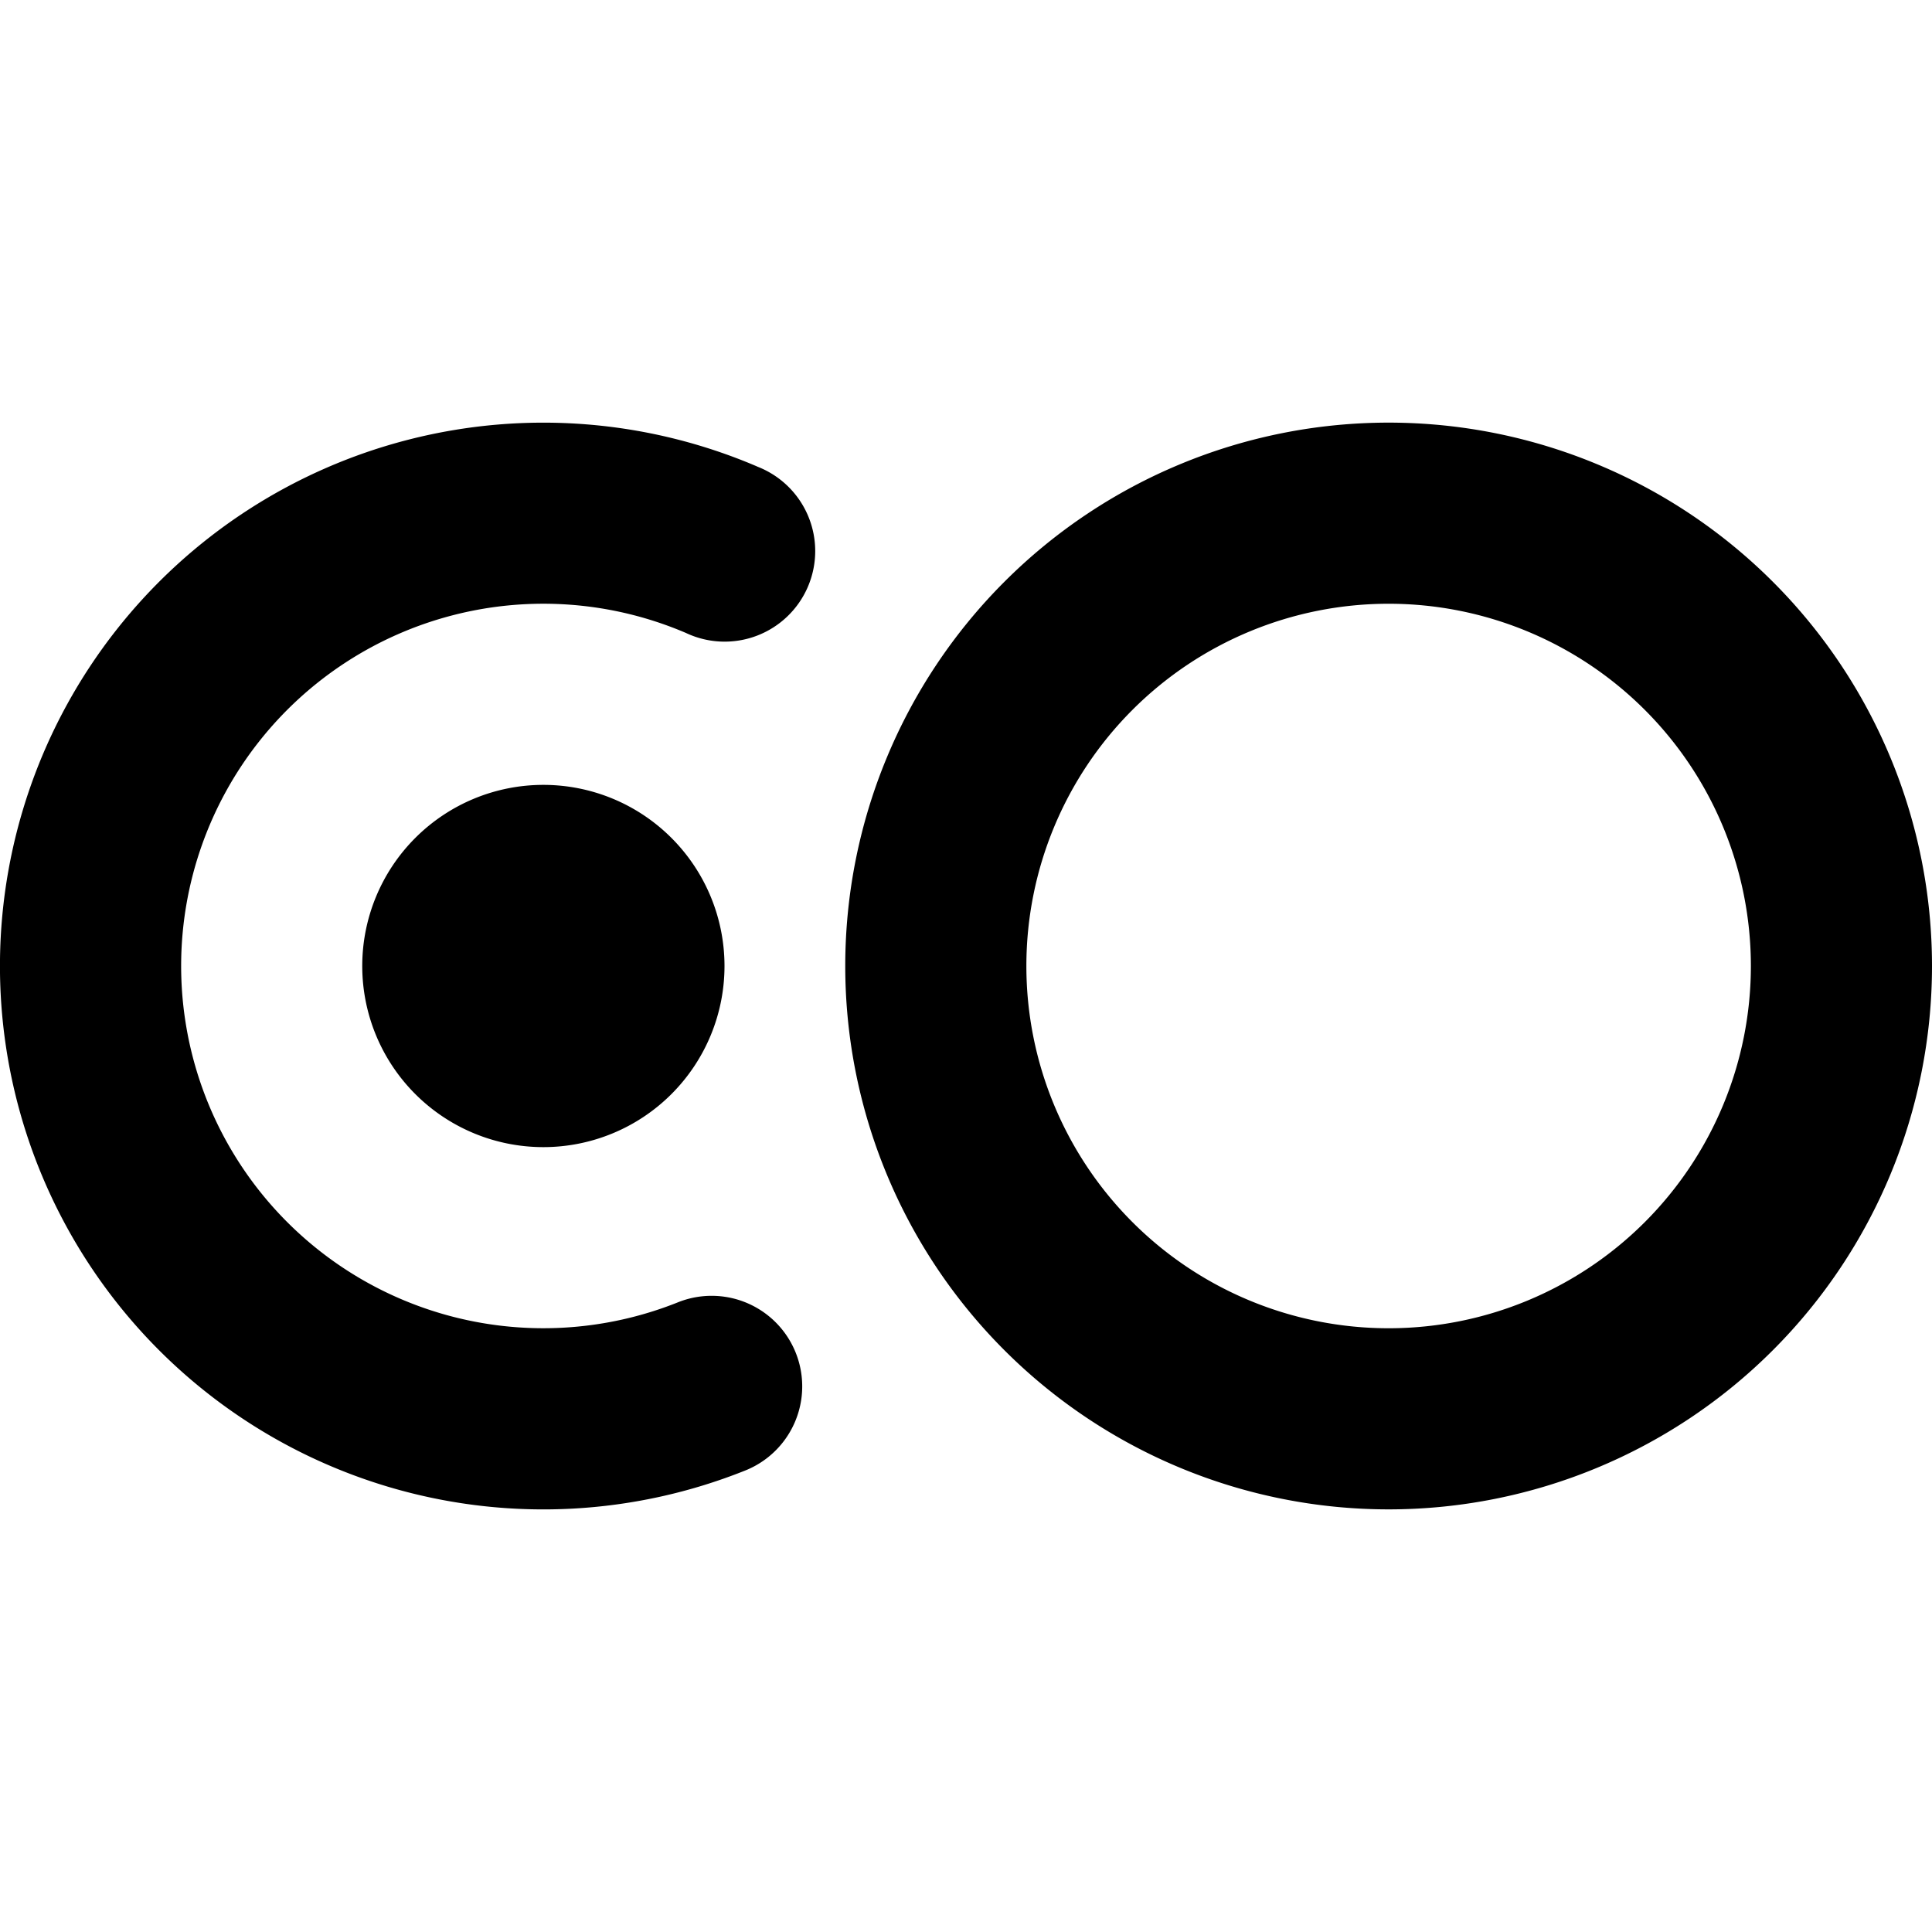 <svg width="16" height="16" viewBox="0 0 16 16" xmlns="http://www.w3.org/2000/svg"><path fill-rule="evenodd" clip-rule="evenodd" d="M6.272 3.864a4.5 4.5 0 1 0-.1 8.314.75.75 0 1 0-.557-1.393 3 3 0 1 1 .066-5.543.75.75 0 1 0 .59-1.378ZM11.5 11a3 3 0 1 0 0-6 3 3 0 0 0 0 6Zm0 1.5a4.5 4.5 0 1 0 0-9 4.5 4.5 0 0 0 0 9ZM6 8a1.5 1.5 0 1 1-3 0 1.5 1.5 0 0 1 3 0Z" fill="#000"/></svg>